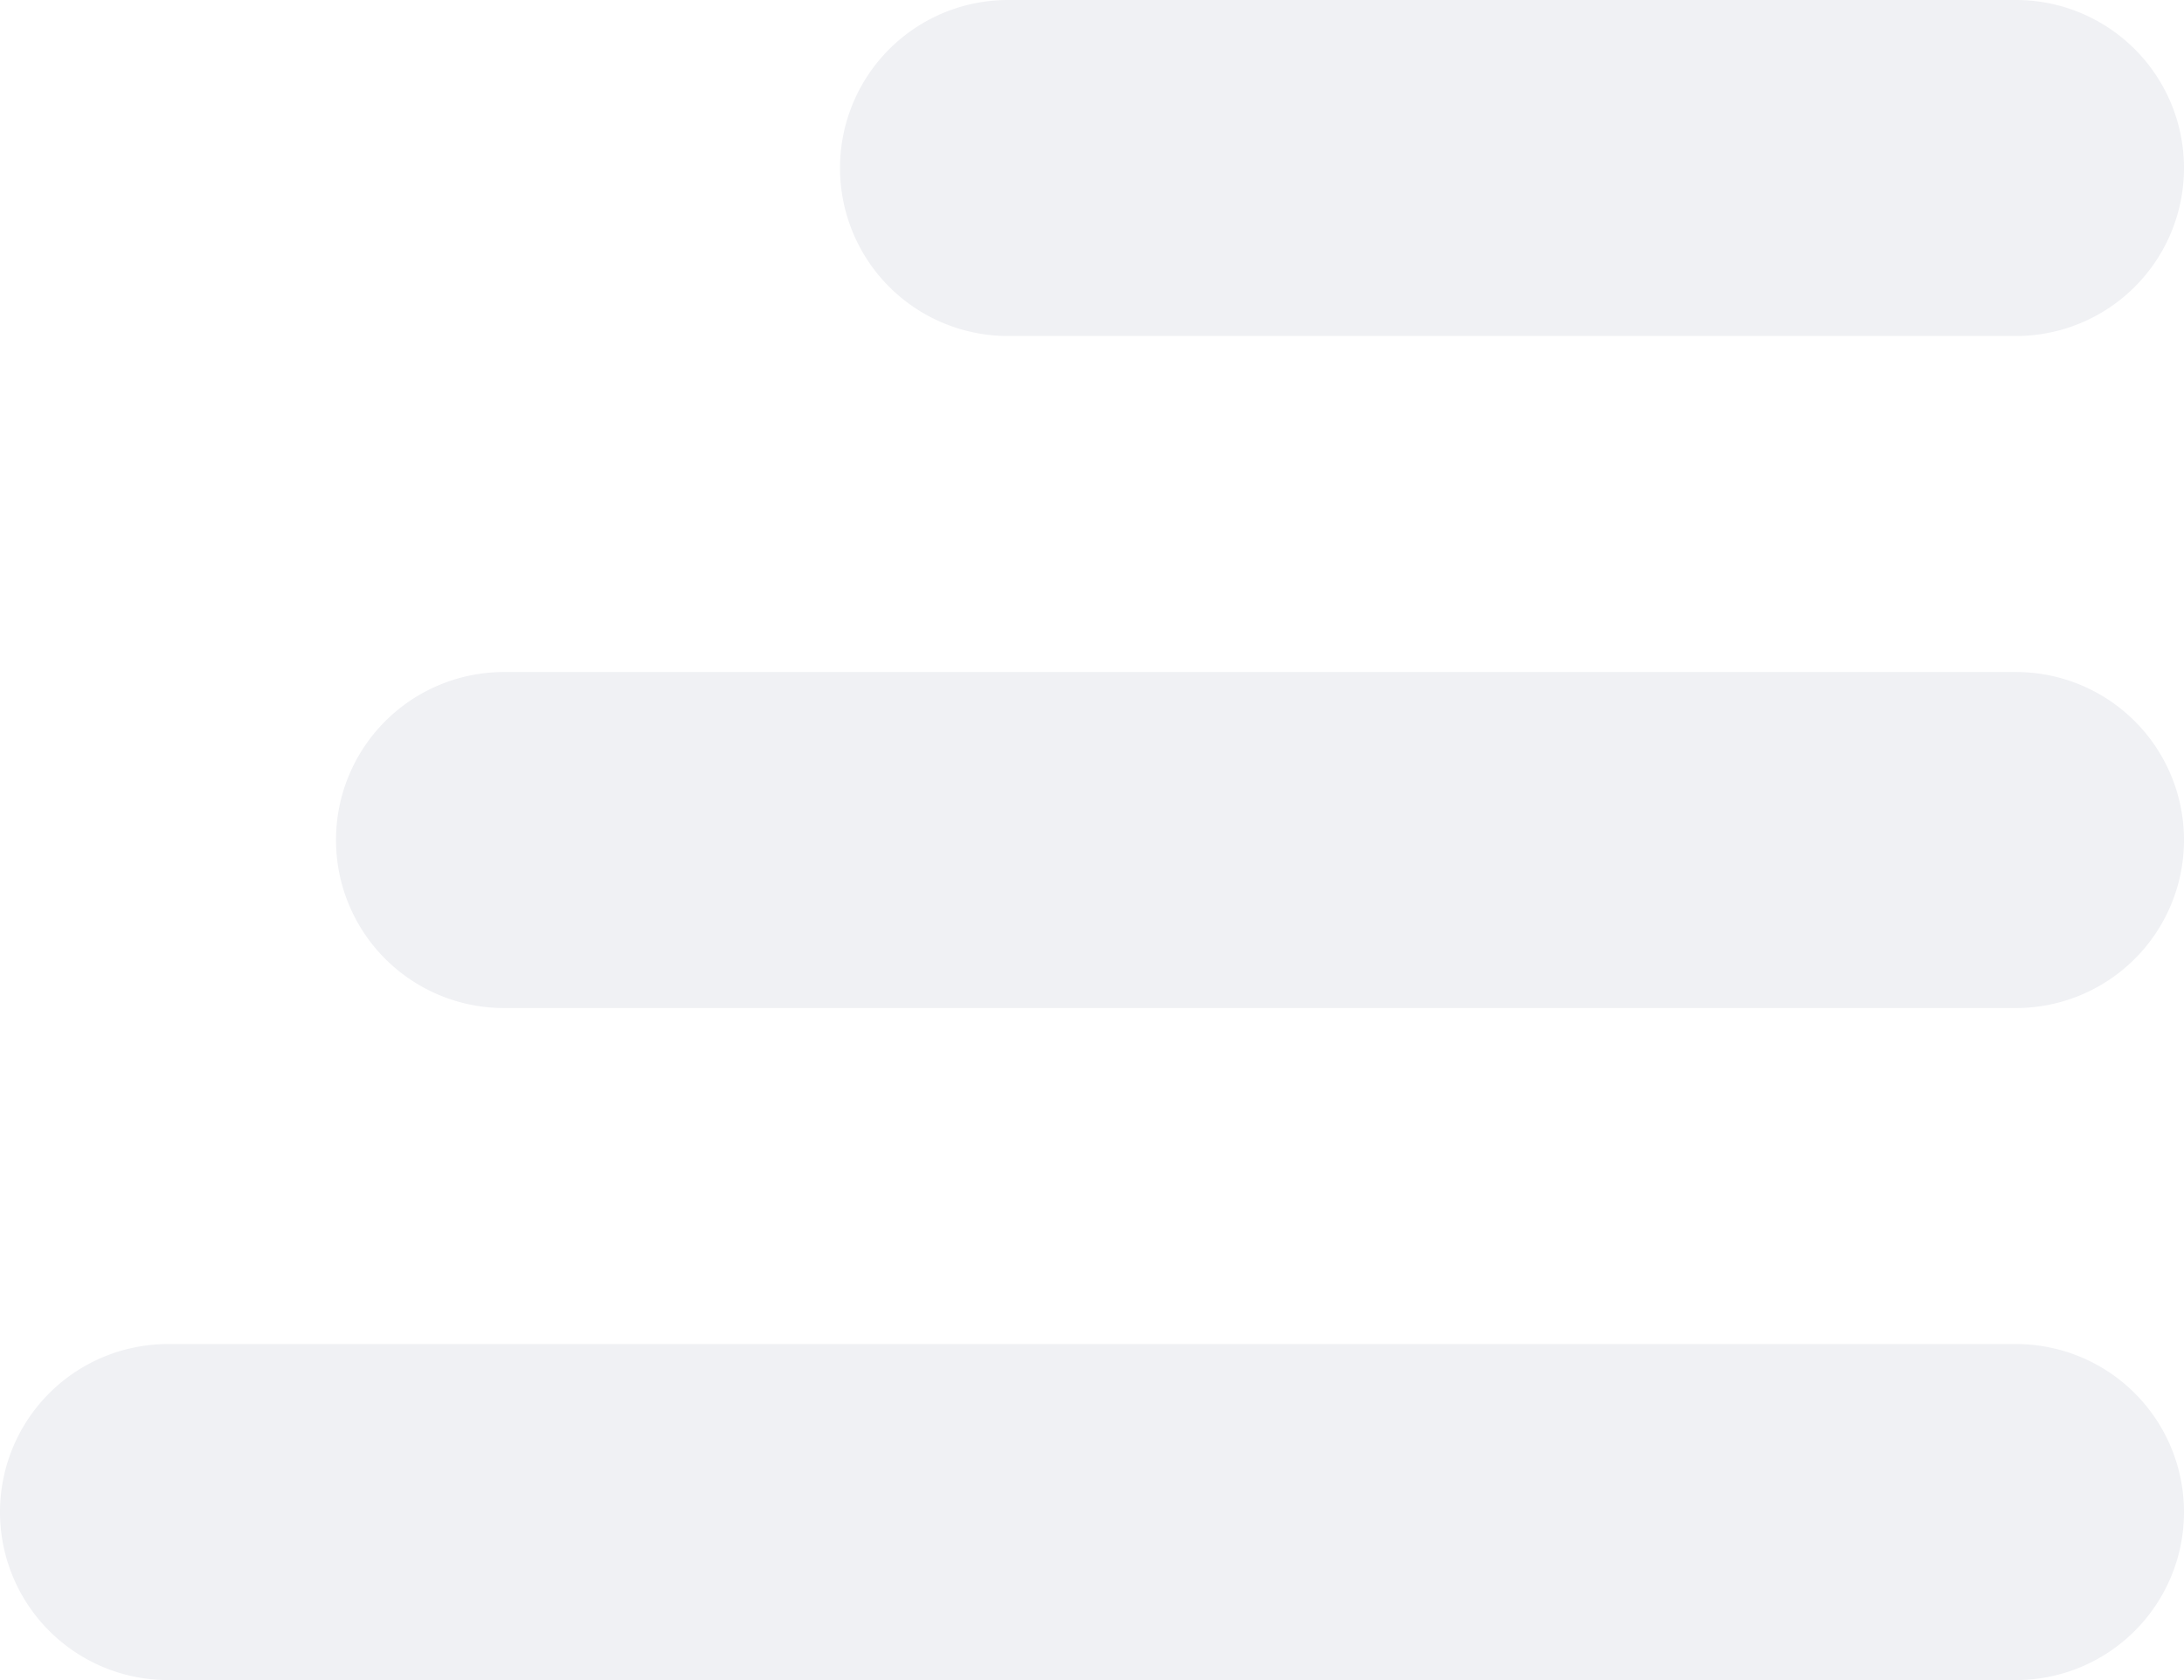 <svg xmlns="http://www.w3.org/2000/svg" width="13" height="10"><defs><style>.cls-1{fill:#f0f1f4;fill-rule:evenodd;filter:url(#filter)}</style><filter id="filter" x="316" y="27" width="13" height="10" filterUnits="userSpaceOnUse"><feFlood result="flood" flood-color="#035998"/><feComposite result="composite" operator="in" in2="SourceGraphic"/><feBlend result="blend" in2="SourceGraphic"/></filter></defs><path id="Hamburger" class="cls-1" d="M322 27h6a1 1 0 1 1 0 2h-6a1 1 0 1 1 0-2zm6 4h-9a1 1 0 1 0 0 2h9a1 1 0 1 0 0-2zm-11 4h11a1 1 0 0 1 0 2h-11a1 1 0 0 1 0-2z" transform="translate(-316 -27)"/></svg>